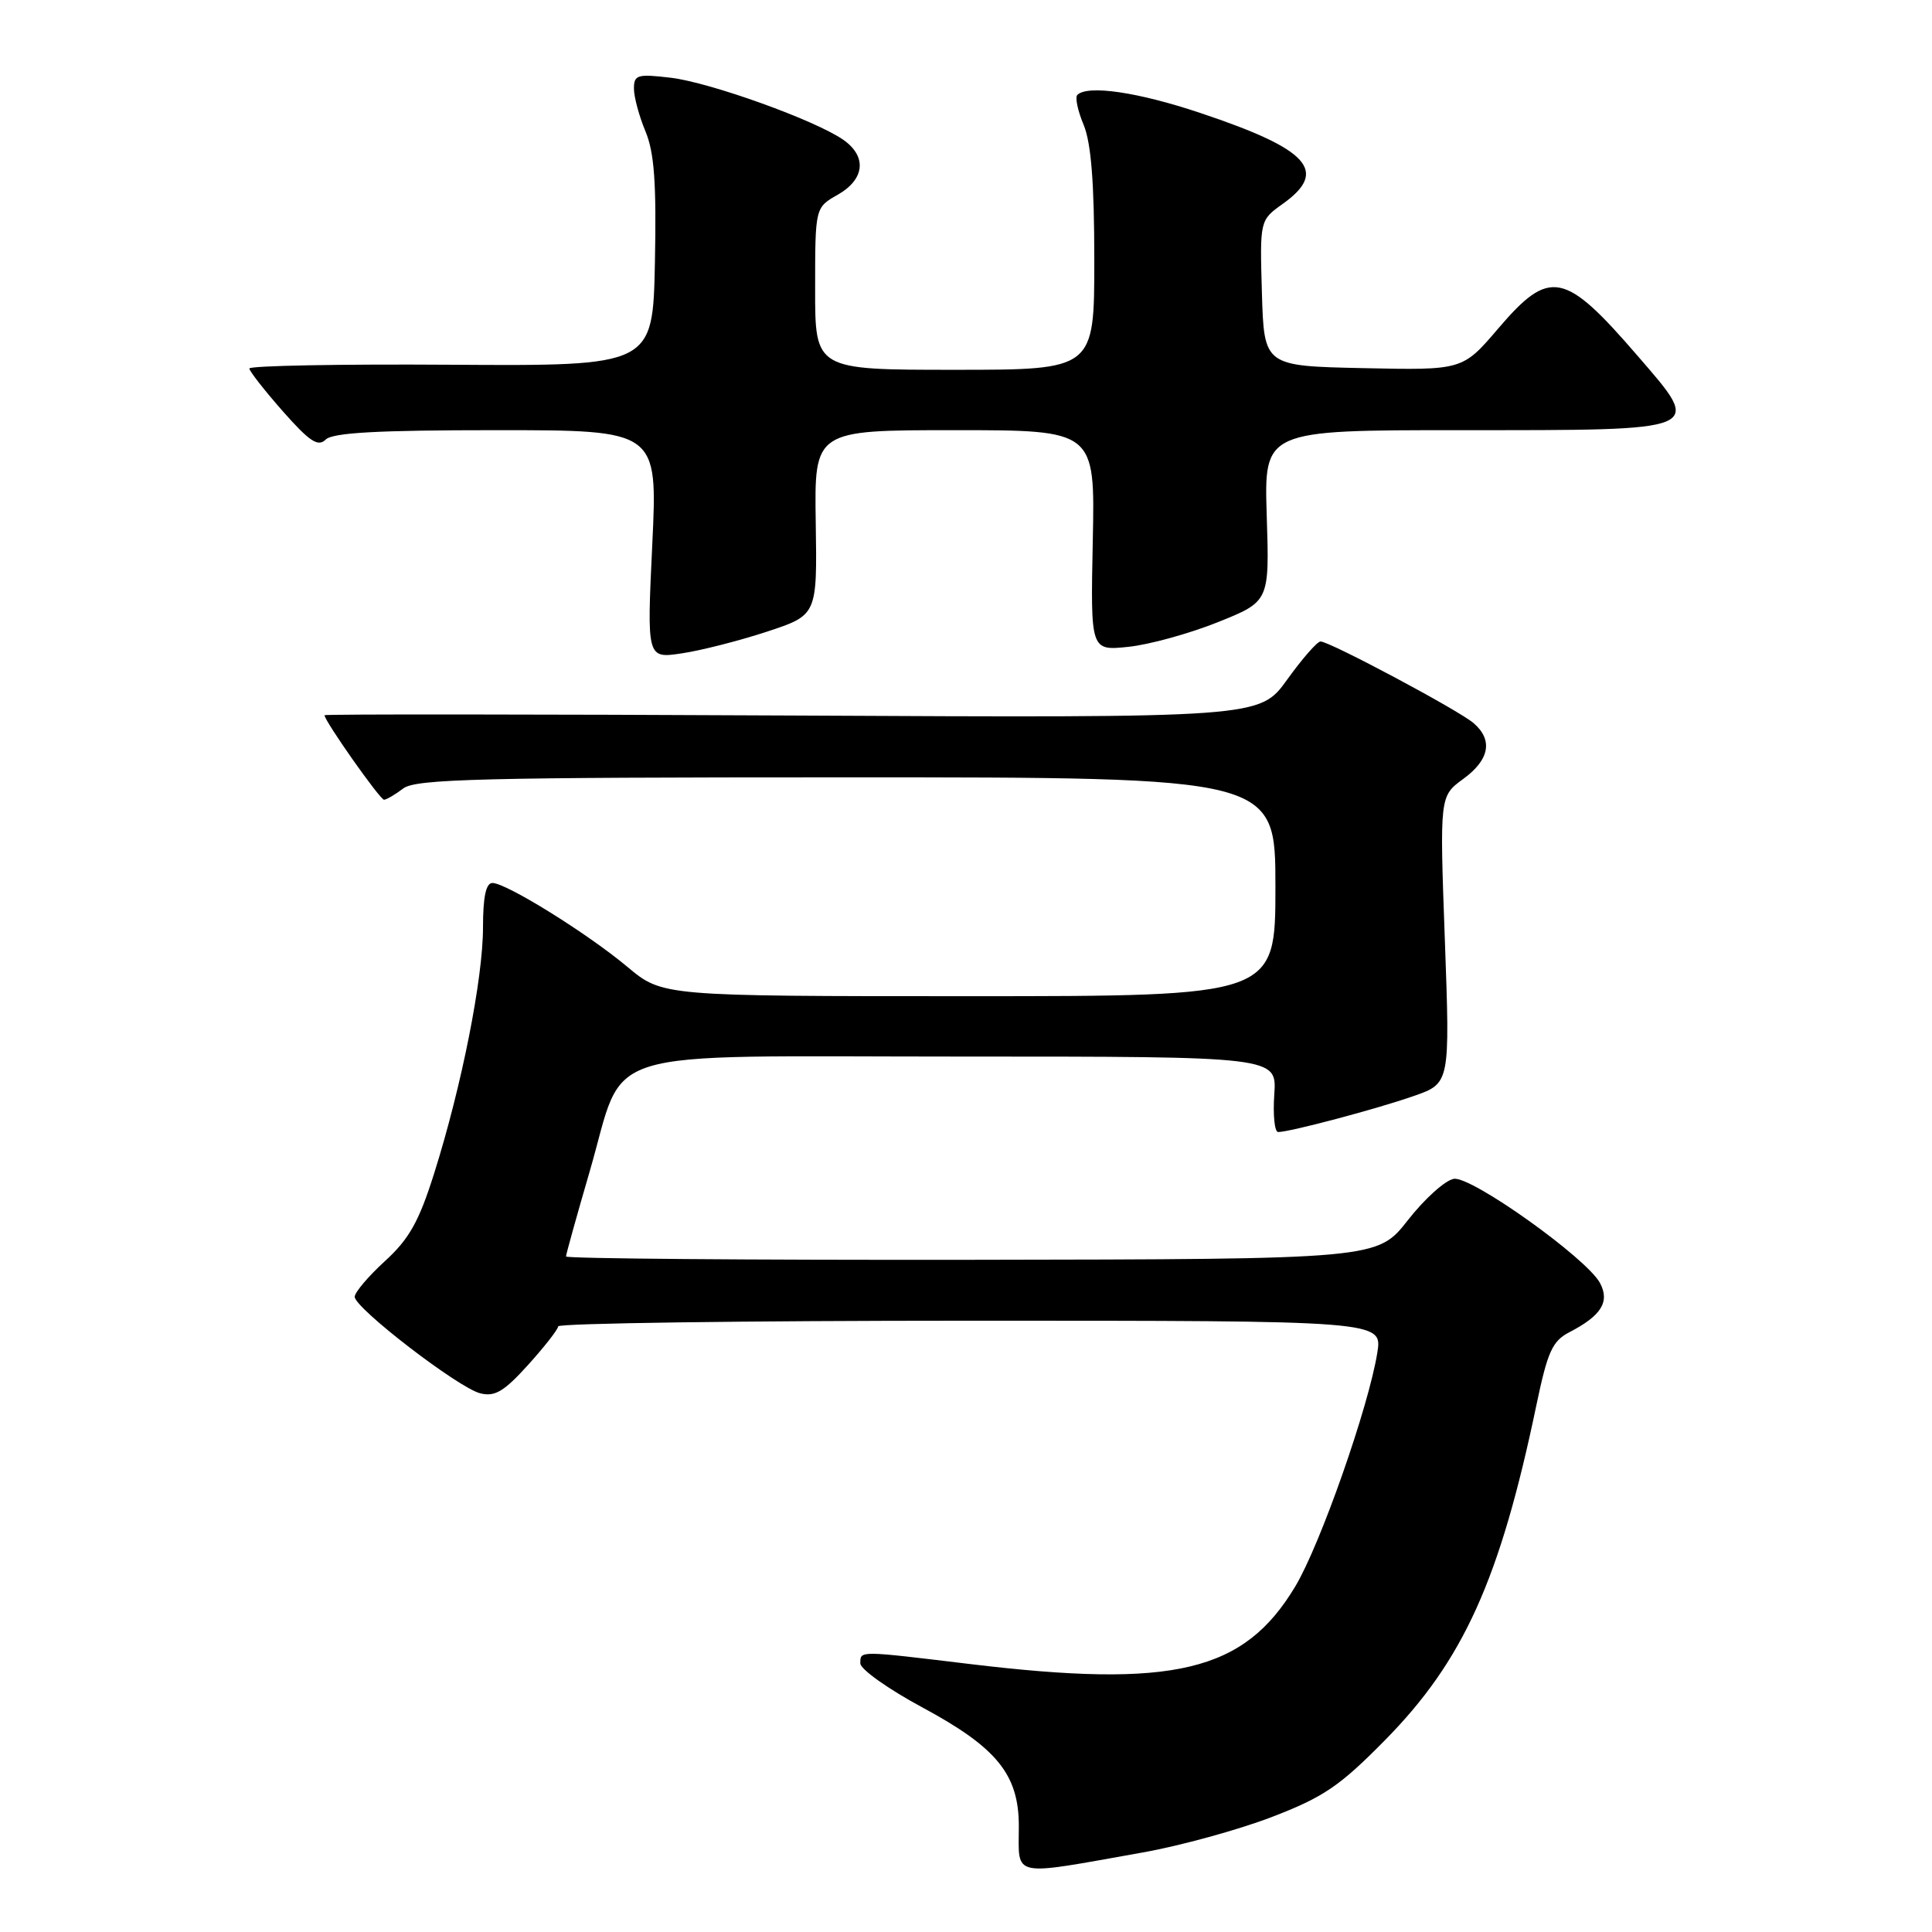 <?xml version="1.0" encoding="UTF-8" standalone="no"?>
<!DOCTYPE svg PUBLIC "-//W3C//DTD SVG 1.1//EN" "http://www.w3.org/Graphics/SVG/1.1/DTD/svg11.dtd" >
<svg xmlns="http://www.w3.org/2000/svg" xmlns:xlink="http://www.w3.org/1999/xlink" version="1.1" viewBox="0 0 256 256">
 <g >
 <path fill="currentColor"
d=" M 151.48 245.45 C 156.41 244.57 164.06 242.47 168.48 240.78 C 175.37 238.13 177.48 236.71 183.50 230.60 C 193.90 220.05 198.75 209.33 203.58 186.19 C 205.07 179.07 205.69 177.69 207.98 176.51 C 212.19 174.33 213.33 172.49 212.01 170.01 C 210.25 166.72 195.01 155.85 192.65 156.20 C 191.52 156.37 188.78 158.83 186.55 161.68 C 182.50 166.85 182.50 166.85 128.75 166.93 C 99.19 166.97 75.00 166.77 75.00 166.49 C 75.00 166.21 76.41 161.15 78.13 155.24 C 83.02 138.44 77.99 140.00 127.27 140.00 C 169.19 140.00 169.19 140.00 168.85 145.00 C 168.66 147.75 168.89 150.00 169.36 150.00 C 170.90 150.00 182.41 146.95 187.32 145.23 C 192.14 143.55 192.14 143.55 191.45 124.53 C 190.76 105.50 190.76 105.50 193.88 103.22 C 197.38 100.67 197.86 98.05 195.25 95.81 C 193.26 94.10 176.19 85.00 174.98 85.00 C 174.54 85.00 172.55 87.28 170.55 90.06 C 166.91 95.12 166.91 95.12 104.96 94.81 C 70.88 94.64 43.00 94.62 43.00 94.77 C 43.00 95.53 50.37 106.00 50.89 105.97 C 51.23 105.95 52.37 105.28 53.44 104.47 C 55.09 103.22 63.79 103.00 112.19 103.00 C 169.00 103.00 169.00 103.00 169.00 117.50 C 169.00 132.00 169.00 132.00 128.39 132.00 C 87.78 132.00 87.78 132.00 83.14 128.12 C 77.82 123.67 67.10 117.01 65.25 117.00 C 64.39 117.00 64.00 118.84 64.00 122.89 C 64.00 129.67 61.17 143.94 57.53 155.47 C 55.52 161.85 54.22 164.17 51.01 167.10 C 48.80 169.12 47.00 171.25 47.00 171.83 C 47.00 173.33 60.74 183.90 63.63 184.62 C 65.57 185.11 66.78 184.39 69.97 180.86 C 72.14 178.46 73.94 176.16 73.96 175.75 C 73.98 175.34 98.56 175.00 128.59 175.00 C 183.18 175.00 183.18 175.00 182.50 179.25 C 181.35 186.42 174.94 204.70 171.63 210.21 C 164.84 221.54 155.55 223.75 128.50 220.49 C 113.66 218.70 114.00 218.70 114.00 220.41 C 114.00 221.18 117.71 223.82 122.25 226.26 C 132.11 231.57 135.00 235.14 135.00 241.98 C 135.00 248.88 133.71 248.61 151.48 245.45 Z  M 101.65 83.69 C 108.28 81.50 108.28 81.50 108.09 69.25 C 107.90 57.00 107.90 57.00 126.50 57.00 C 145.10 57.00 145.10 57.00 144.80 71.62 C 144.50 86.23 144.50 86.23 149.50 85.71 C 152.25 85.43 157.58 83.96 161.35 82.45 C 168.21 79.70 168.21 79.70 167.85 68.35 C 167.49 57.00 167.49 57.00 193.55 57.00 C 226.19 57.00 225.68 57.21 217.00 47.16 C 207.29 35.91 205.36 35.53 198.52 43.53 C 193.80 49.06 193.80 49.06 180.65 48.78 C 167.50 48.50 167.50 48.50 167.21 38.84 C 166.93 29.19 166.93 29.19 169.96 27.02 C 176.07 22.68 173.47 19.79 159.11 14.99 C 150.81 12.20 144.11 11.22 142.75 12.58 C 142.43 12.90 142.81 14.69 143.59 16.55 C 144.58 18.94 145.00 24.20 145.00 34.47 C 145.00 49.00 145.00 49.00 126.50 49.00 C 108.00 49.00 108.00 49.00 108.01 38.25 C 108.01 27.50 108.01 27.50 111.01 25.80 C 114.59 23.76 114.90 20.74 111.75 18.53 C 108.05 15.94 94.10 10.92 88.87 10.30 C 84.46 9.78 84.00 9.91 84.00 11.74 C 84.00 12.85 84.69 15.40 85.53 17.41 C 86.70 20.22 86.99 24.25 86.78 34.78 C 86.50 48.50 86.50 48.50 59.75 48.33 C 45.04 48.23 33.02 48.46 33.04 48.83 C 33.06 49.20 35.06 51.75 37.48 54.50 C 41.01 58.50 42.14 59.25 43.15 58.25 C 44.07 57.33 50.01 57.00 65.77 57.00 C 87.15 57.00 87.15 57.00 86.43 72.14 C 85.71 87.27 85.71 87.27 90.36 86.57 C 92.92 86.19 98.00 84.89 101.65 83.69 Z "/>
</g>
</svg>